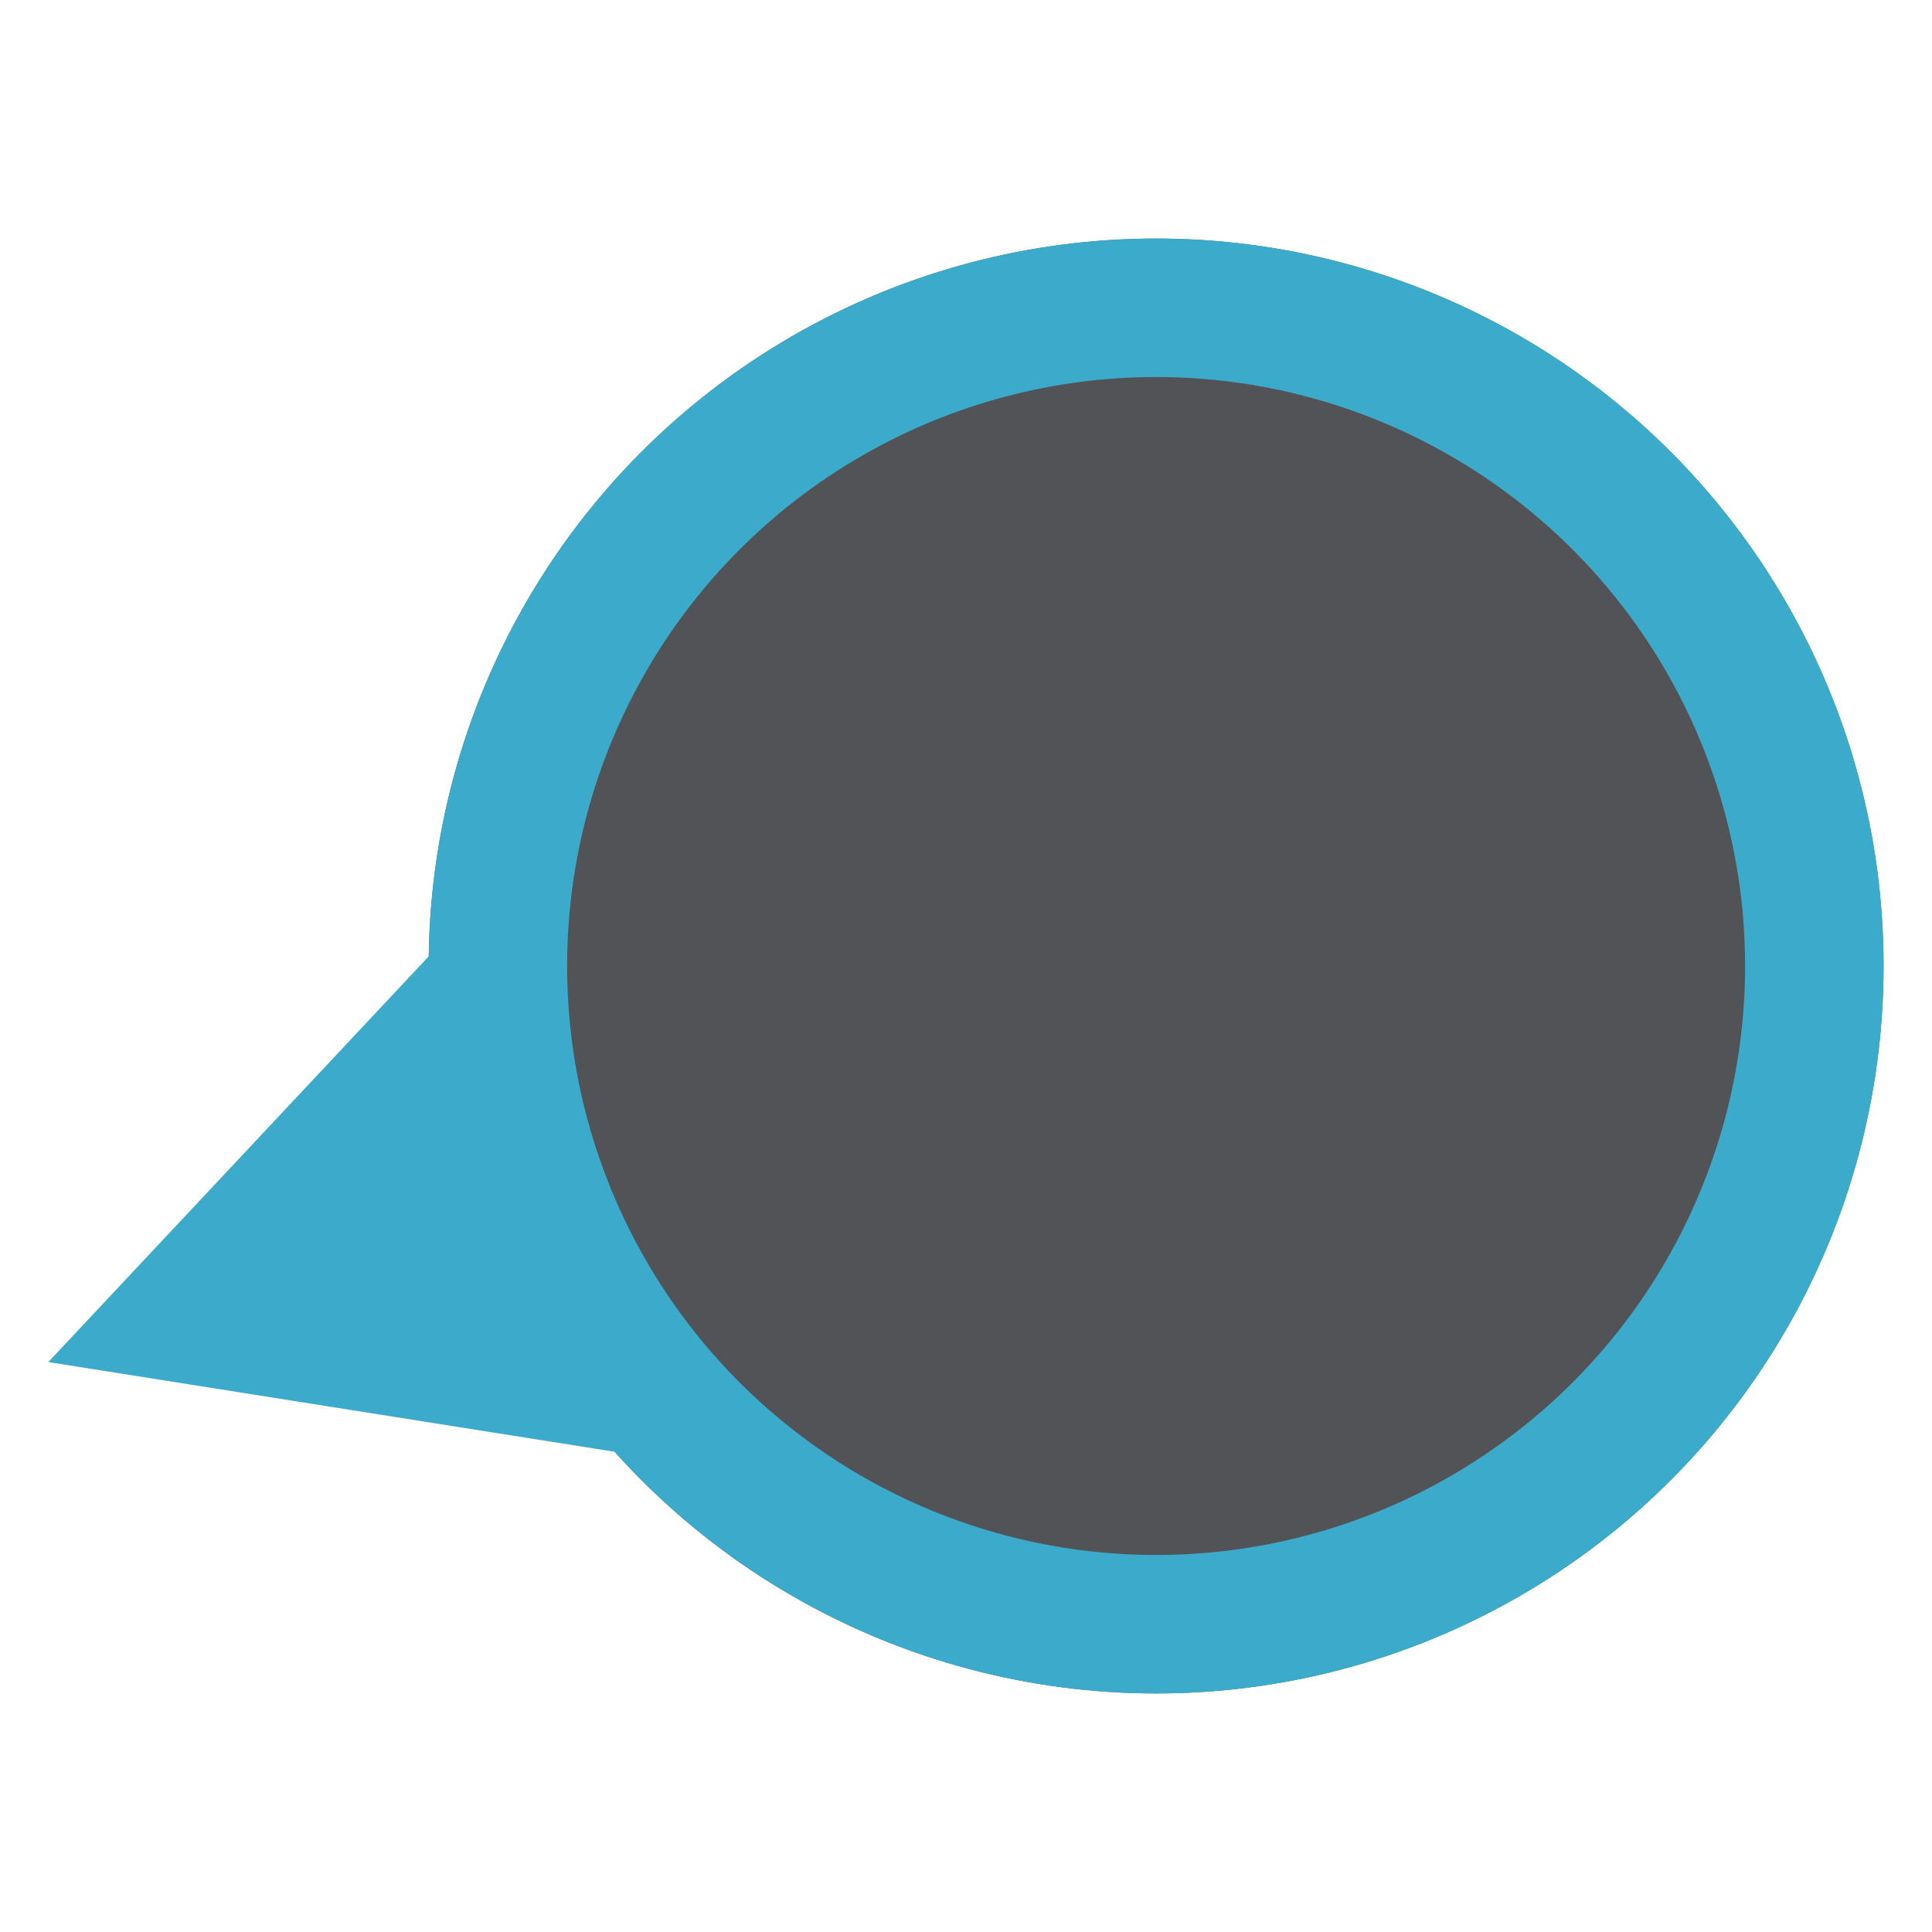 <svg xmlns="http://www.w3.org/2000/svg" data-name="Layer 1" viewBox="0 0 100 100"><g data-name="Group 177"><g data-name="Ellipse 29"><circle cx="59.84" cy="50" r="37.65" fill="#515356"/><circle cx="59.84" cy="50" r="34.07" fill="none" stroke="#3caacb" stroke-width="7.17"/></g></g><g fill="#3caacb" data-name="Polygon 3"><path d="m34.62 74.67-30.31-4.8L23 49.94l11.62 24.73Z"/><path d="M22.76 51.52 6.13 69.25l26.96 4.27-10.34-22m.5-3.15 12.9 27.46L2.5 70.5l20.75-22.13Z"/></g></svg>